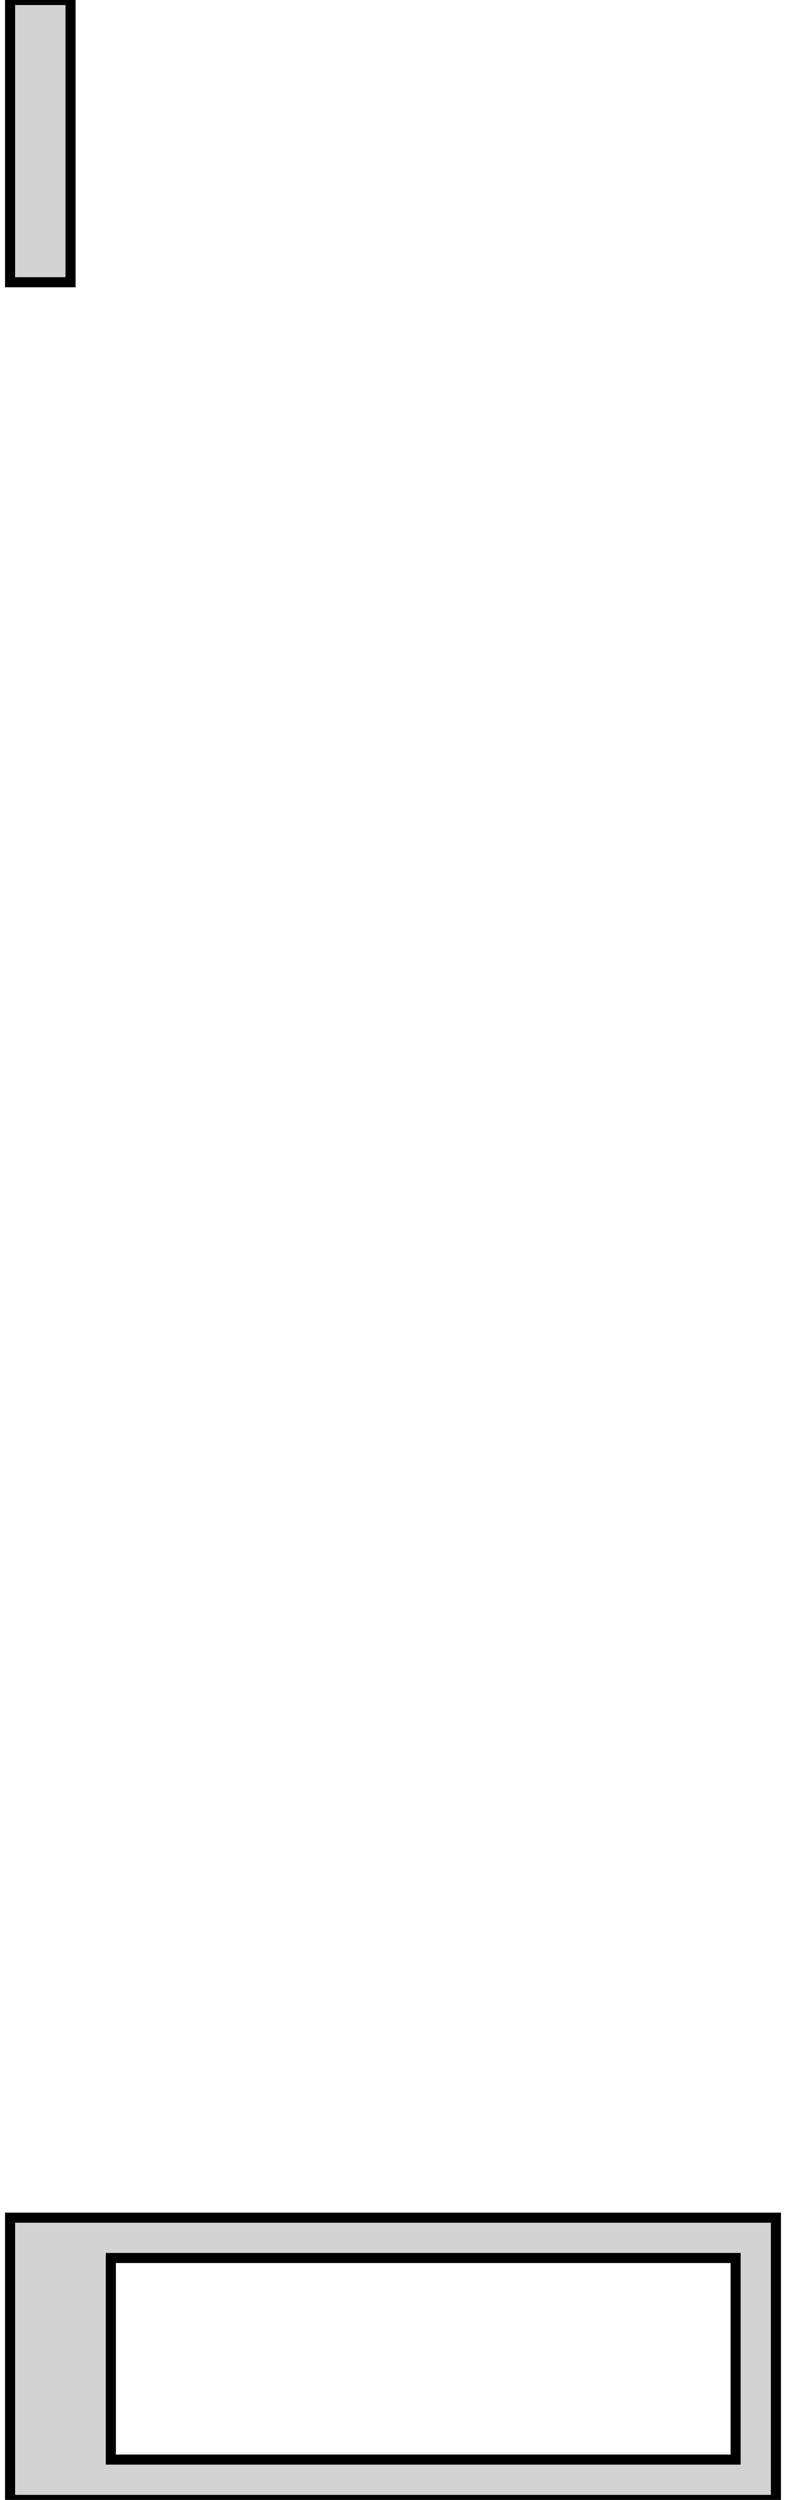 <?xml version="1.0" standalone="no"?>
<!DOCTYPE svg PUBLIC "-//W3C//DTD SVG 1.1//EN" "http://www.w3.org/Graphics/SVG/1.1/DTD/svg11.dtd">
<svg width="39mm" height="124mm" viewBox="-21 -337 39 124" xmlns="http://www.w3.org/2000/svg" version="1.1">
<title>OpenSCAD Model</title>
<path d="
M -17.5,-337 L -20.5,-337 L -20.5,-323 L -17.5,-323 z
M 17.5,-227 L -20.5,-227 L -20.5,-213 L 17.5,-213 z
M -15.5,-215 L -15.5,-225 L 15.5,-225 L 15.5,-215 z
" stroke="black" fill="lightgray" stroke-width="0.5"/>
</svg>
